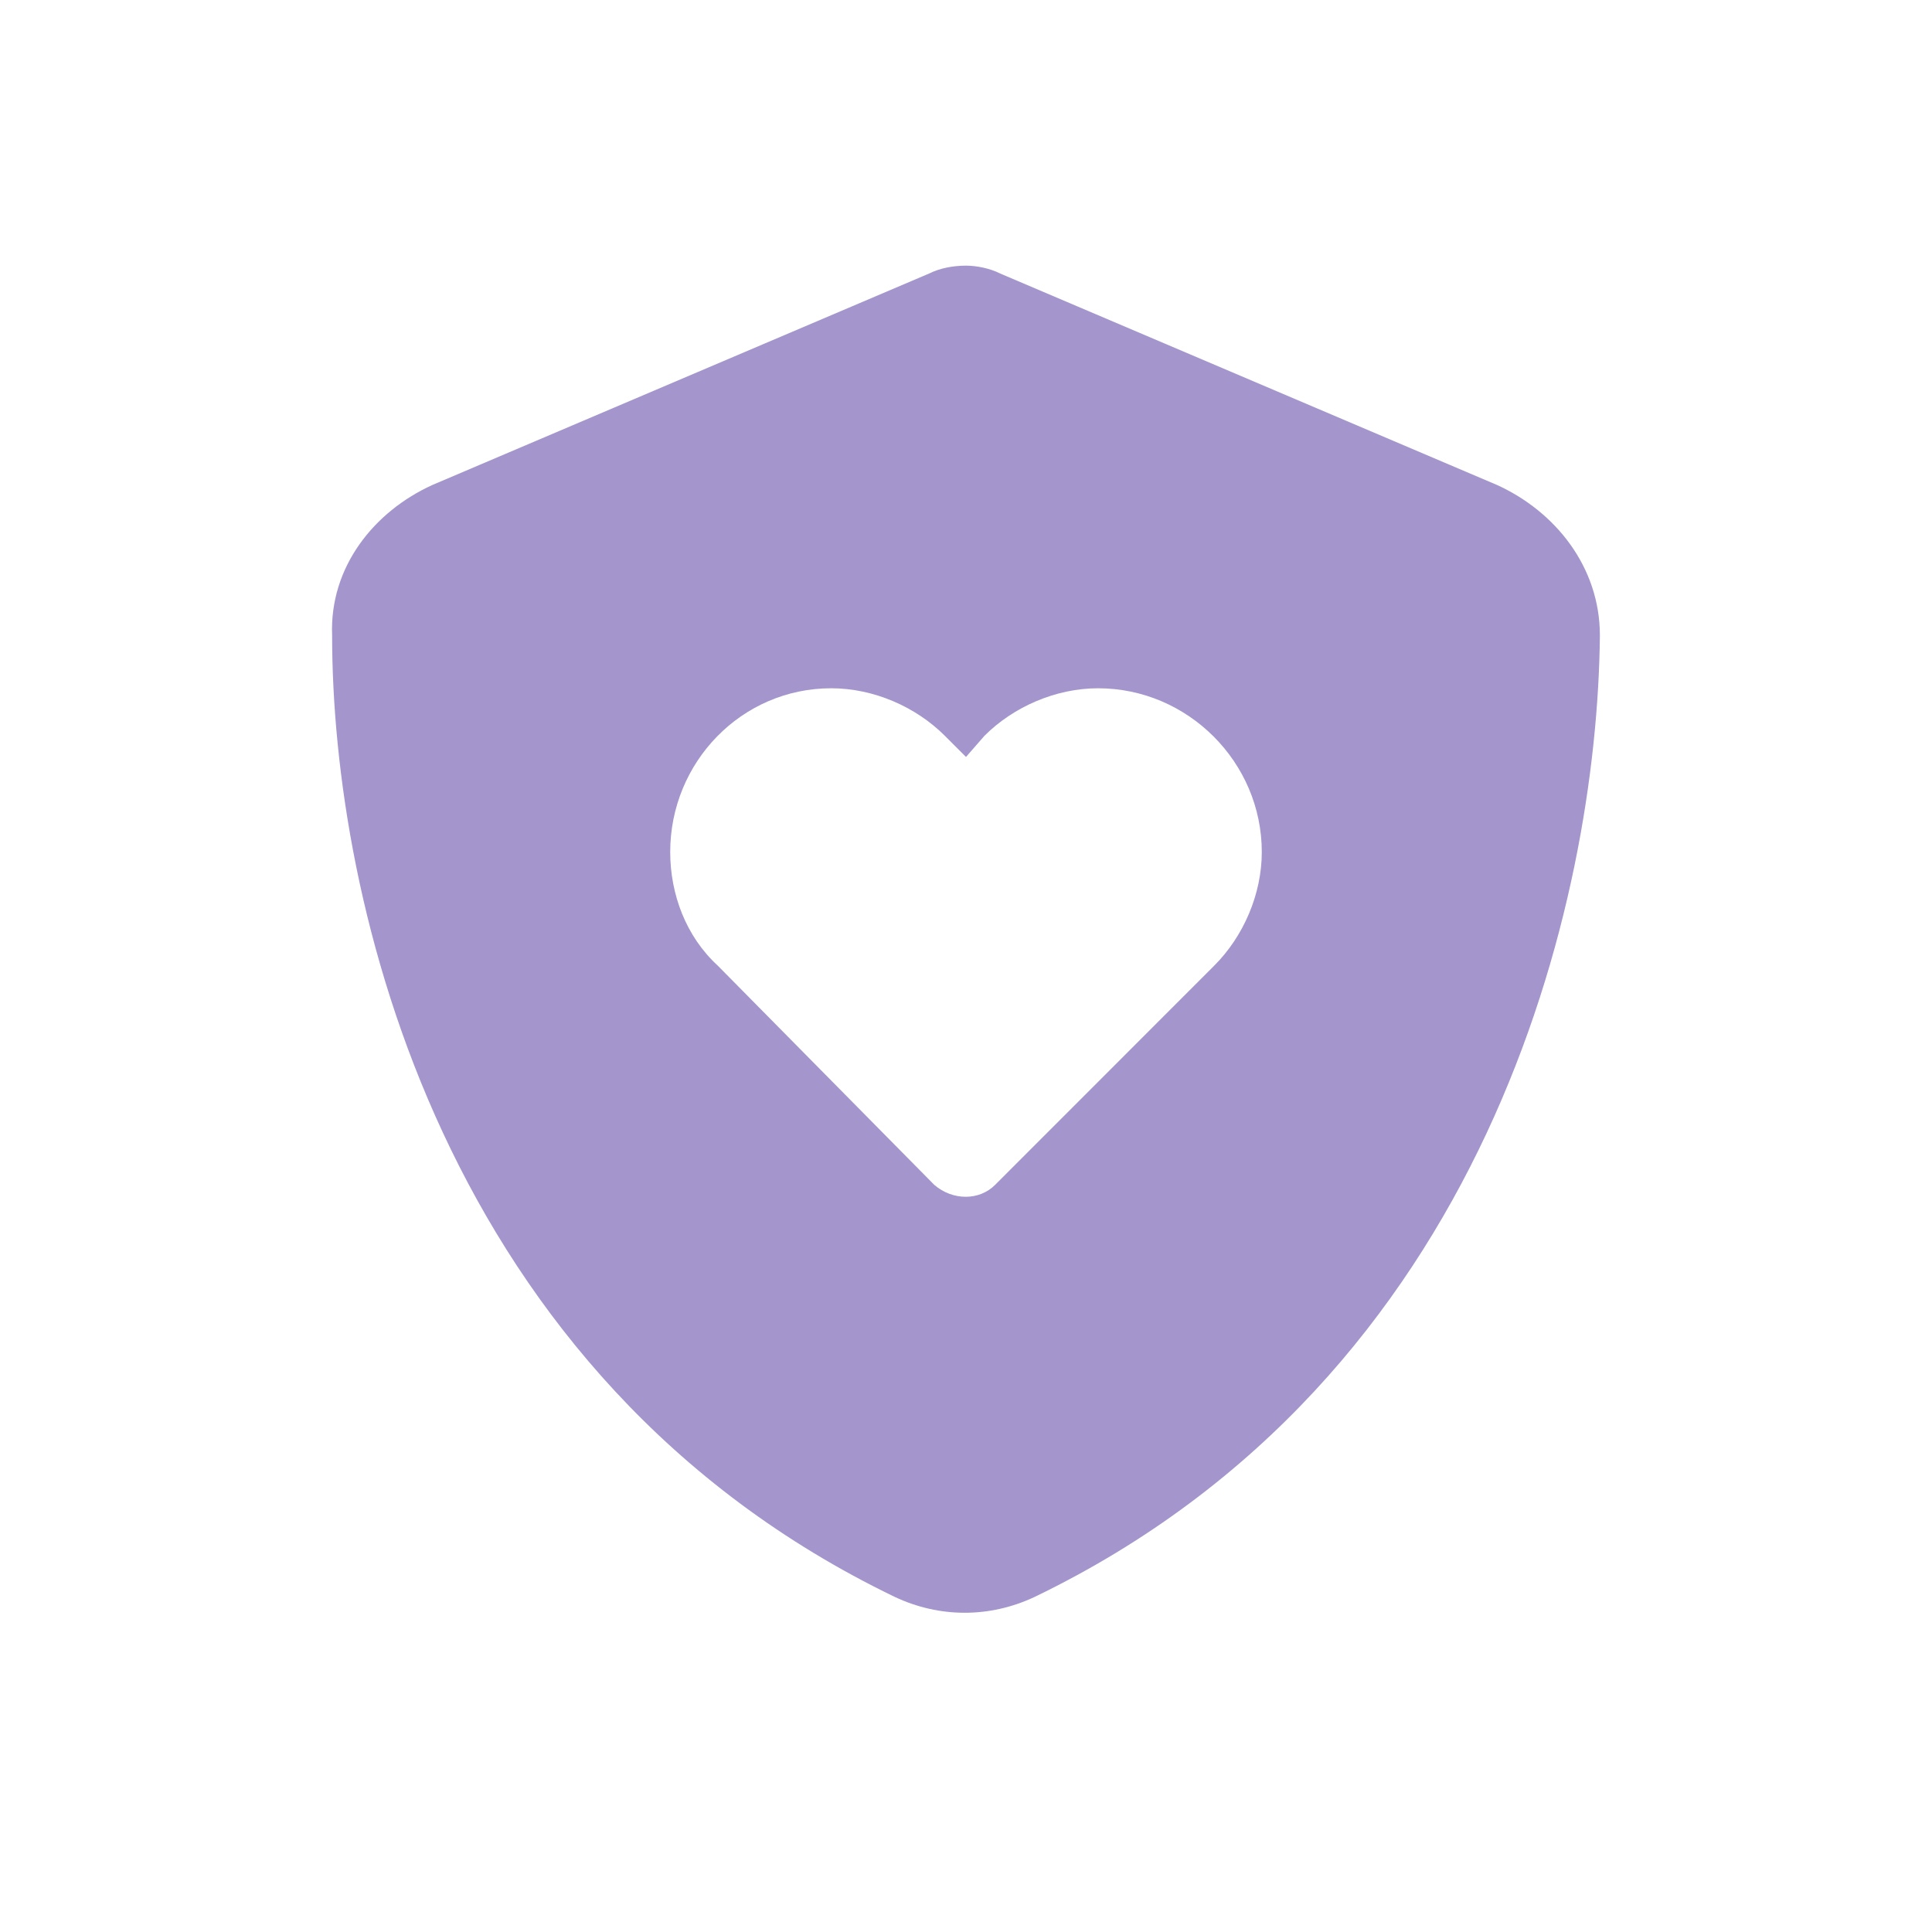 <svg width="20" height="20" viewBox="0 0 20 20" fill="none" xmlns="http://www.w3.org/2000/svg">
<path d="M10.355 2.832L15.496 5.02C16.098 5.293 16.562 5.867 16.562 6.578C16.535 9.312 15.414 14.262 10.711 16.531C10.246 16.75 9.727 16.75 9.262 16.531C4.559 14.262 3.438 9.312 3.438 6.578C3.41 5.867 3.875 5.293 4.477 5.02L9.617 2.832C9.727 2.777 9.863 2.75 10 2.75C10.109 2.75 10.246 2.777 10.355 2.832ZM6.938 8.82C6.938 9.258 7.102 9.695 7.43 9.996L9.672 12.266C9.863 12.43 10.137 12.43 10.301 12.266L12.57 9.996C12.871 9.695 13.062 9.258 13.062 8.82C13.062 7.891 12.297 7.125 11.367 7.125C10.93 7.125 10.492 7.316 10.191 7.617L10 7.836L9.781 7.617C9.48 7.316 9.043 7.125 8.605 7.125C7.676 7.125 6.938 7.891 6.938 8.82Z" fill="#6851AA" fill-opacity="0.6"/>
</svg>
